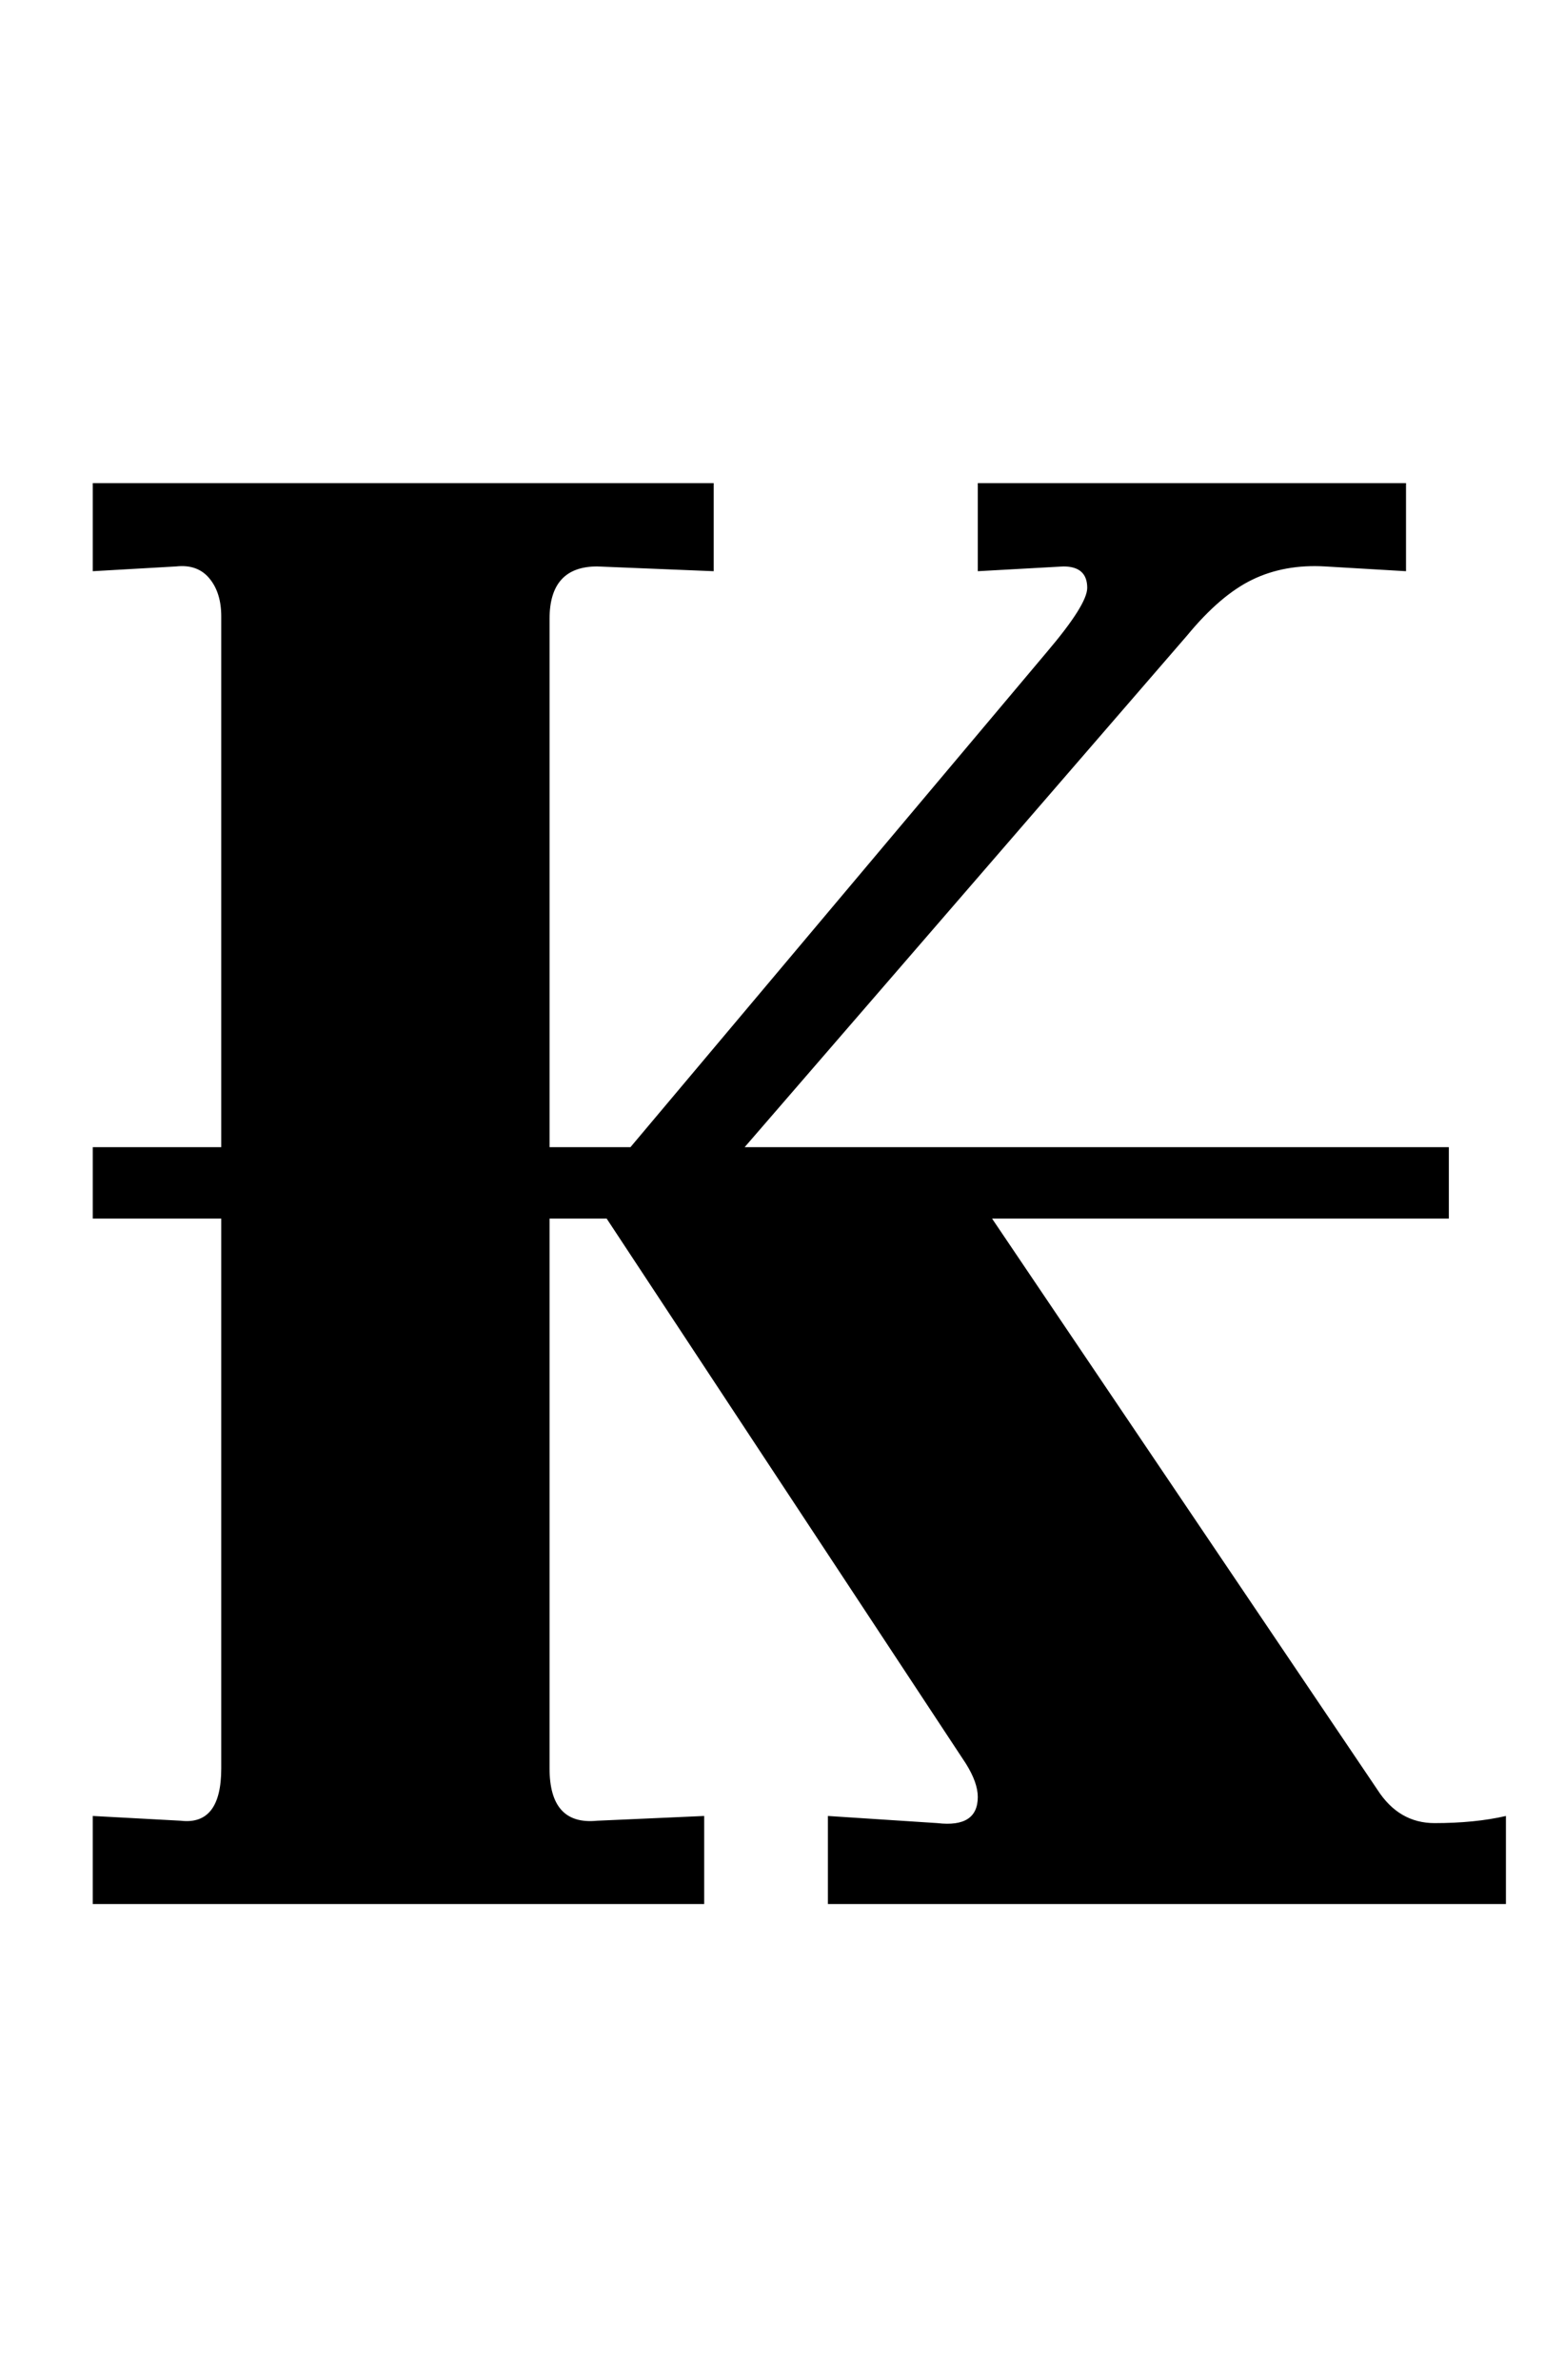 <?xml version="1.0" standalone="no"?>
<!DOCTYPE svg PUBLIC "-//W3C//DTD SVG 1.1//EN" "http://www.w3.org/Graphics/SVG/1.1/DTD/svg11.dtd" >
<svg xmlns="http://www.w3.org/2000/svg" xmlns:xlink="http://www.w3.org/1999/xlink" version="1.1" viewBox="-10 0 649 1000">
  <g transform="matrix(1 0 0 -1 0 800)">
   <path fill="currentColor"
d="M66 35q17 -2 17 22v231h-54v30h54v223q0 10 -5 16t-14 5l-35 -2v37h261v-37l-49 2q-20 0 -20 -22v-222h34l175 208q17 20 17 27q0 9 -10 9l-36 -2v37h180v-37l-34 2q-17 1 -30.5 -5.5t-27.5 -23.5l-186 -215h296v-30h-192l162 -240q9 -14 24 -14q17 0 30 3v-37h-285v37
l46 -3q17 -2 17 11q0 6 -5 14l-151 229h-24v-231q0 -24 20 -22l45 2v-37h-257v37z" />
  </g>

</svg>
